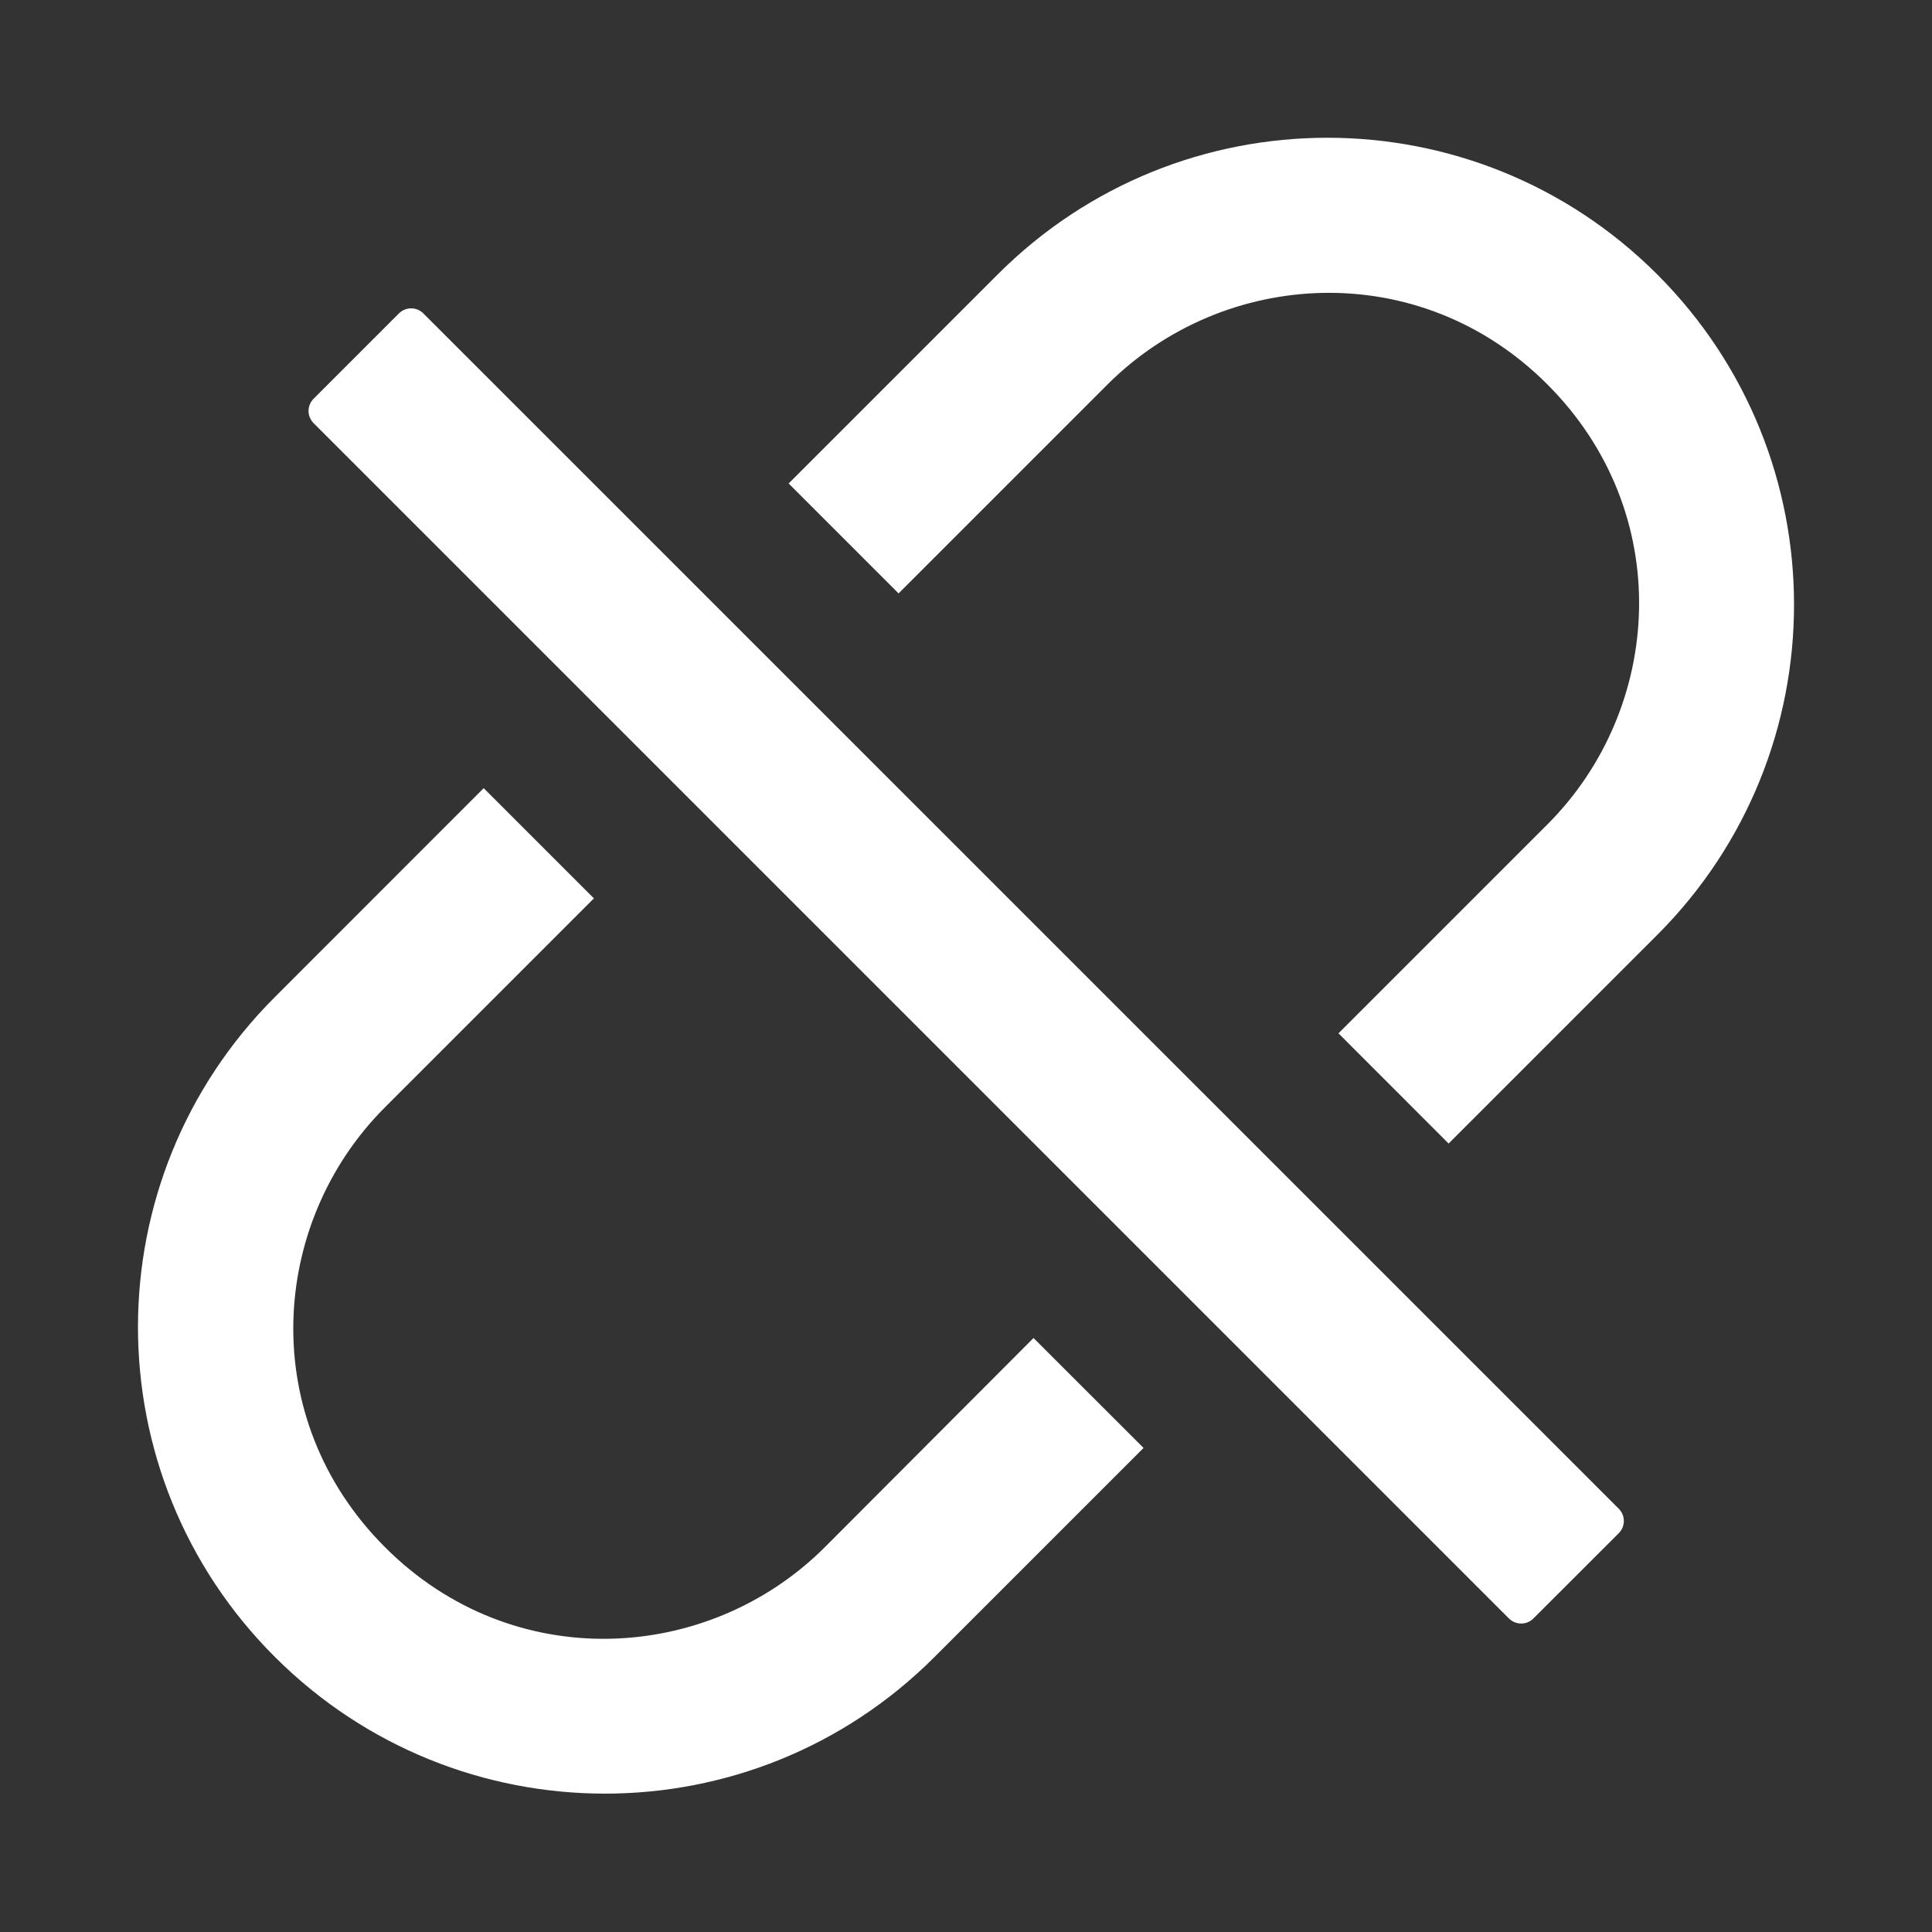 <svg width="20" height="20" viewBox="0 0 20 20" fill="none" xmlns="http://www.w3.org/2000/svg">
<rect x="0" y="0" width="20" height="20" fill="#333333" stroke="none"/>
<path d="M17.157 2.842C15.269 0.954 12.213 0.954 10.327 2.842L8.164 5.005L9.302 6.143L11.465 3.98C12.666 2.78 14.693 2.652 16.019 3.98C17.347 5.309 17.22 7.333 16.019 8.534L13.856 10.697L14.996 11.838L17.159 9.675C19.043 7.786 19.043 4.73 17.157 2.842ZM8.539 16.016C7.338 17.217 5.311 17.344 3.985 16.016C2.657 14.688 2.784 12.664 3.985 11.463L6.148 9.3L5.007 8.159L2.845 10.322C0.956 12.21 0.956 15.266 2.845 17.152C4.733 19.038 7.789 19.041 9.675 17.152L11.838 14.989L10.699 13.851L8.539 16.016ZM4.382 3.244C4.349 3.211 4.304 3.192 4.256 3.192C4.209 3.192 4.164 3.211 4.13 3.244L3.246 4.128C3.213 4.161 3.194 4.207 3.194 4.254C3.194 4.301 3.213 4.346 3.246 4.38L15.621 16.755C15.691 16.824 15.804 16.824 15.873 16.755L16.758 15.871C16.827 15.802 16.827 15.688 16.758 15.619L4.382 3.244Z" fill="#FFFFFF"/>
</svg>
